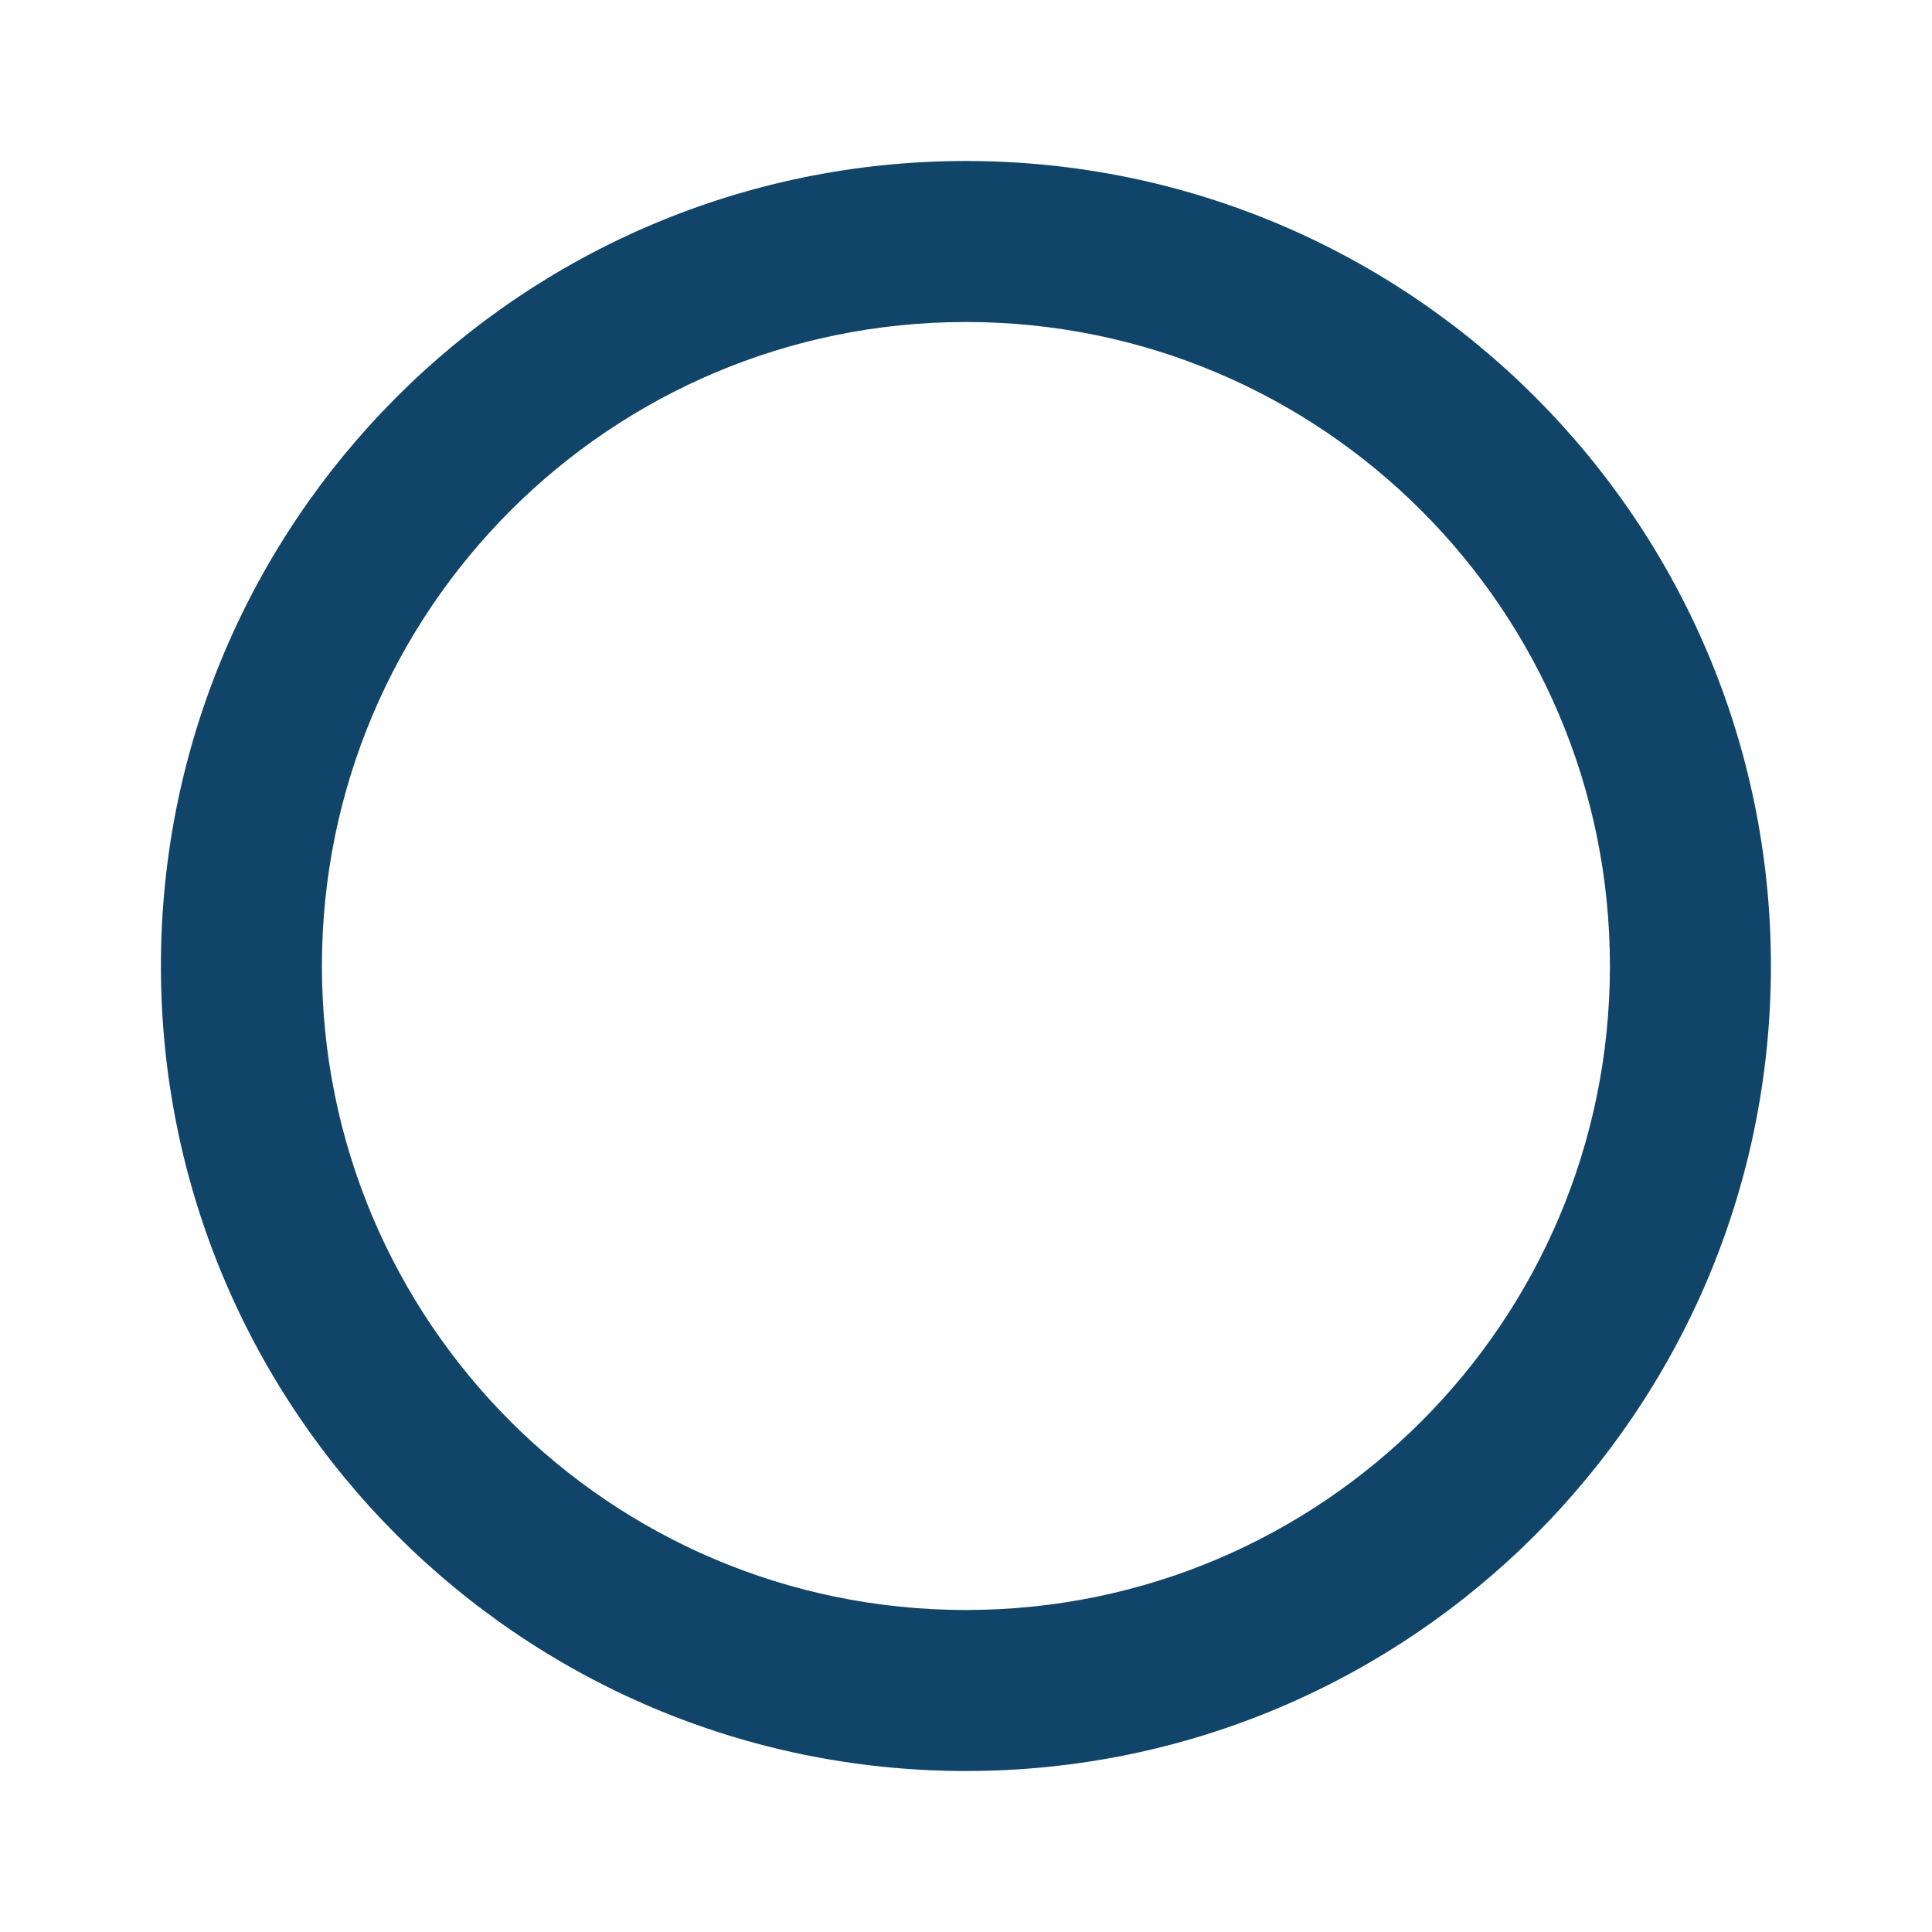 <svg width="24" height="24" viewBox="0 0 24 24" fill="none" xmlns="http://www.w3.org/2000/svg">
<g id="icon">
<path id="icon_2" d="M11.999 2C6.479 2 1.999 6.48 1.999 12C1.999 17.52 6.479 22 11.999 22C17.519 22 21.999 17.52 21.999 12C21.999 6.48 17.519 2 11.999 2ZM11.999 20C7.579 20 3.999 16.42 3.999 12C3.999 7.58 7.579 4 11.999 4C16.419 4 19.999 7.58 19.999 12C19.999 16.42 16.419 20 11.999 20Z" fill="#114469"/>
</g>
</svg>
